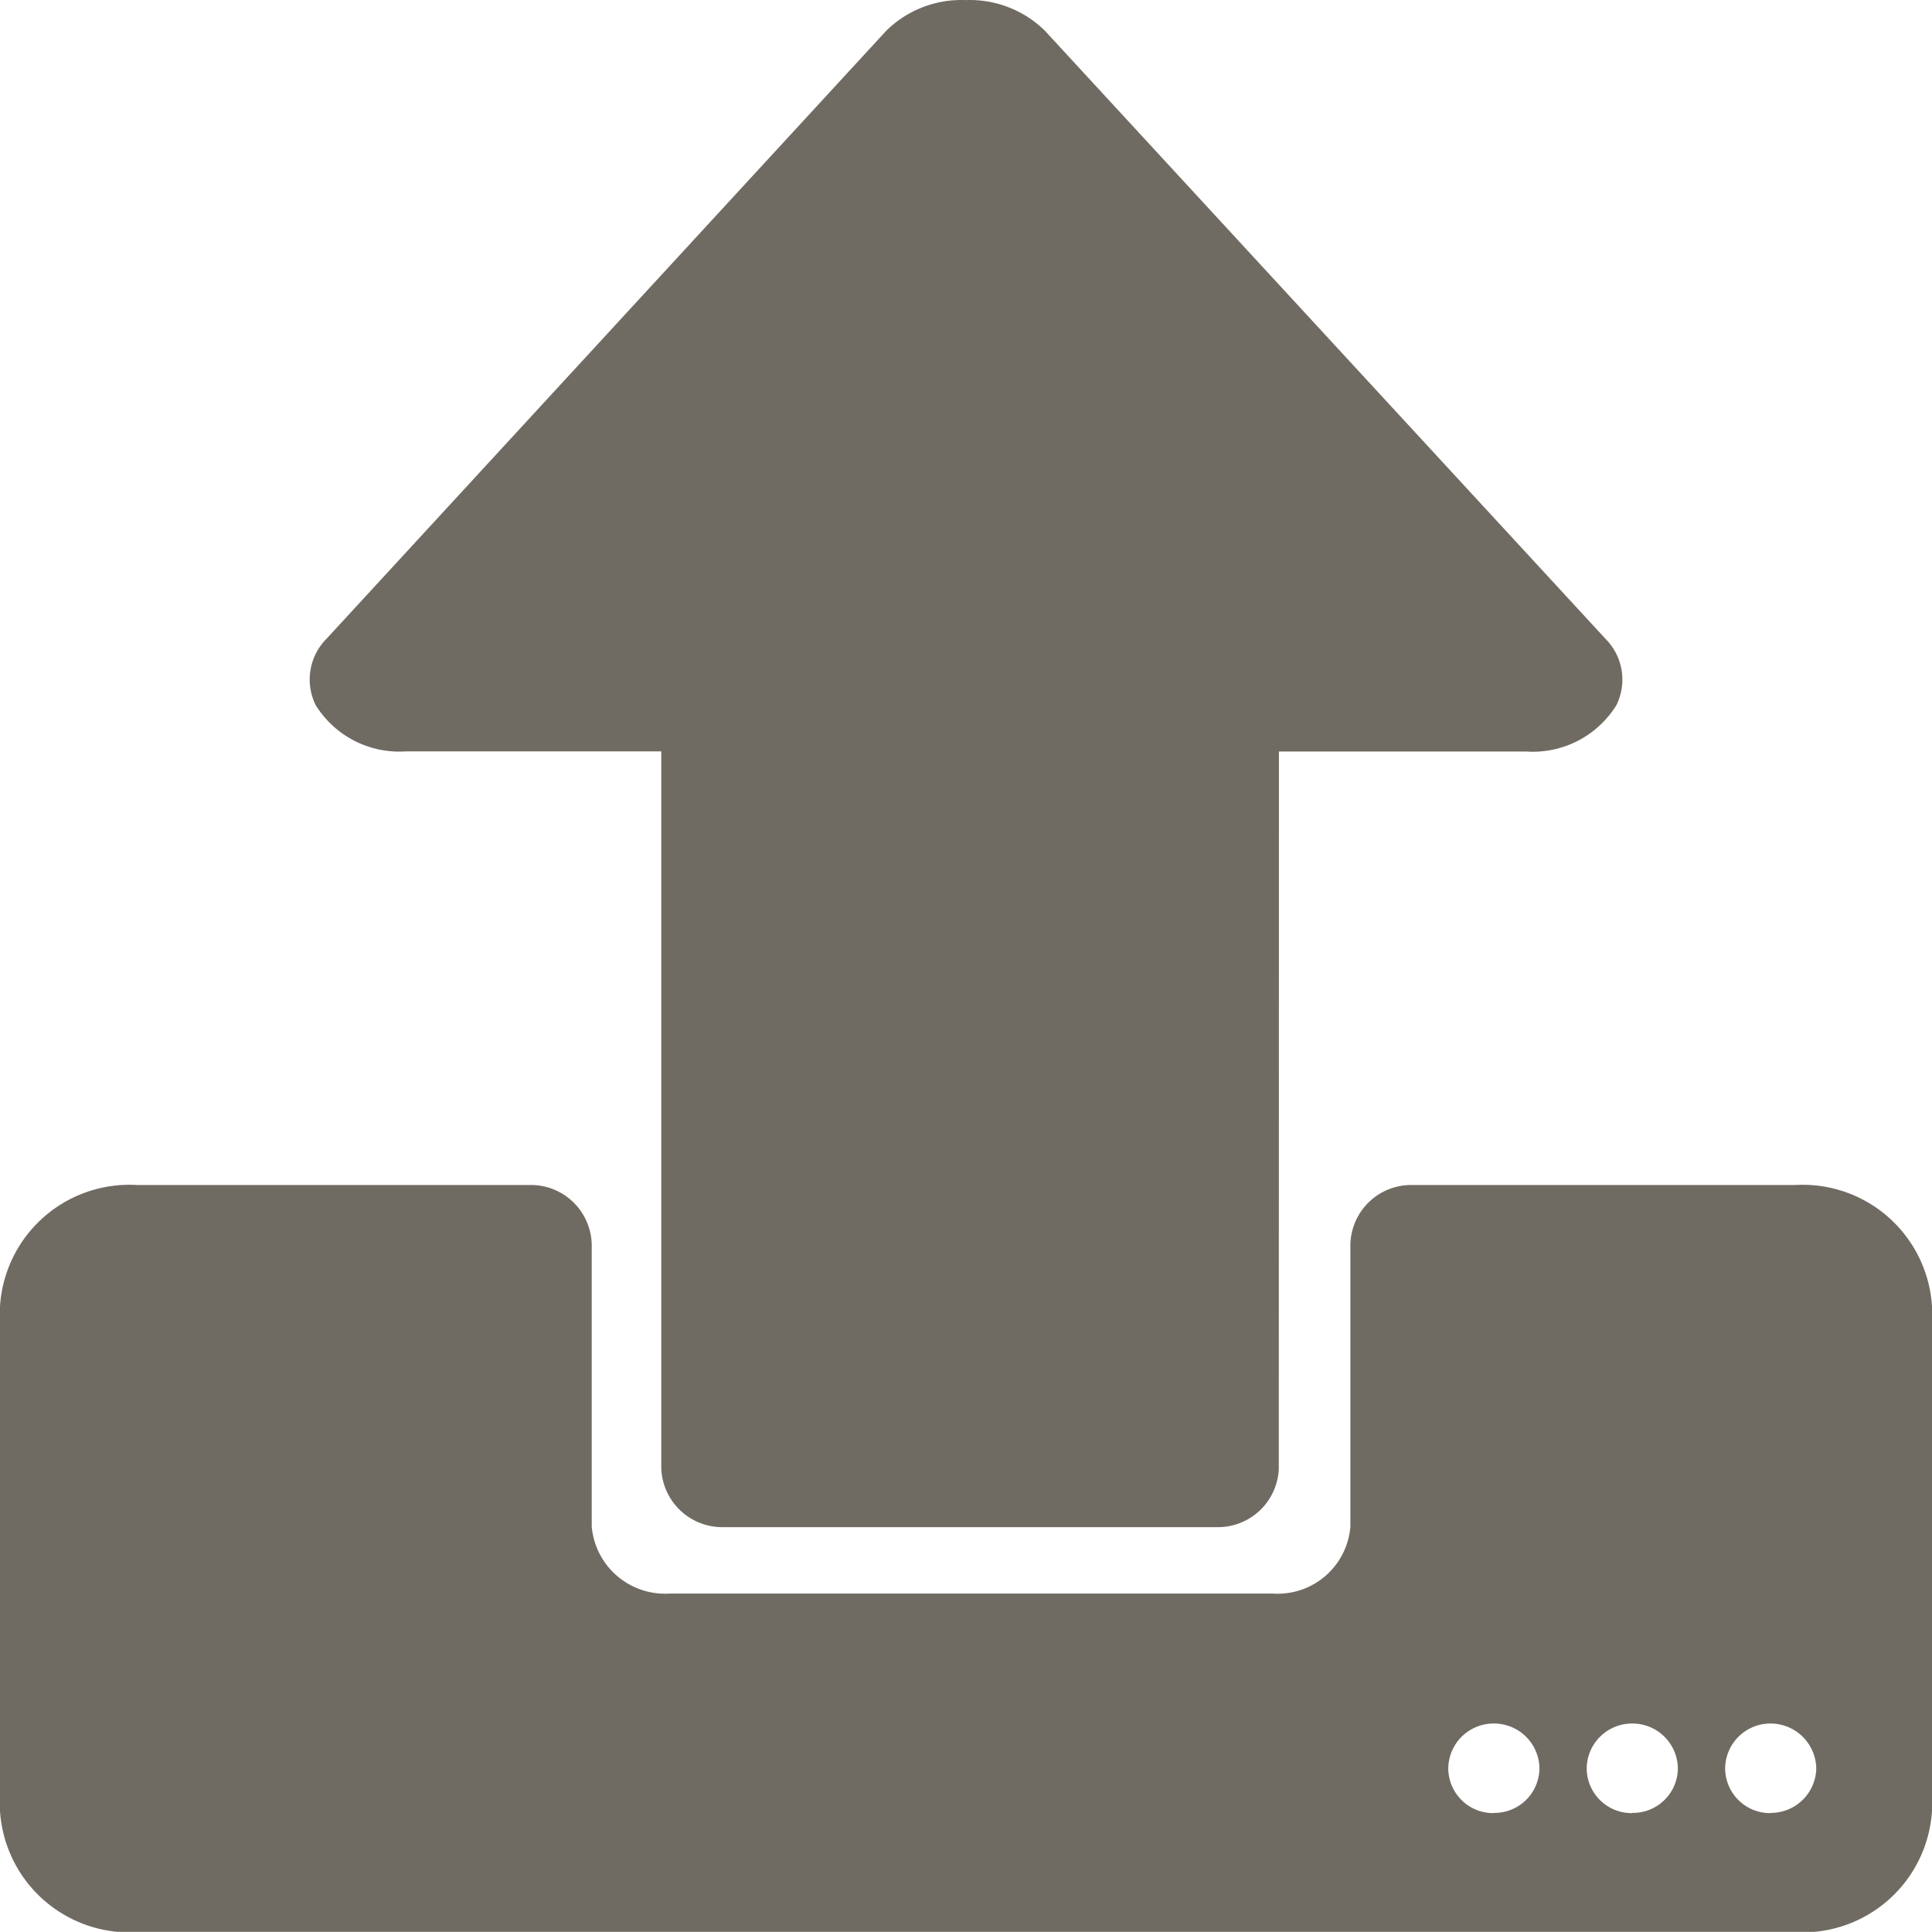 <svg xmlns="http://www.w3.org/2000/svg" width="43" height="42.997" viewBox="0 0 43 42.997"><g transform="translate(-7023.72 172.515)"><path d="M7063.682-147.575h-8.543a1.354,1.354,0,0,0-1.364,1.344v6.259a1.623,1.623,0,0,1-1.718,1.491h-13.439a1.639,1.639,0,0,1-1.728-1.491v-6.259a1.354,1.354,0,0,0-1.364-1.344h-8.758a2.887,2.887,0,0,0-3.048,2.7v11.23a2.887,2.887,0,0,0,3.048,2.7h36.914a2.884,2.884,0,0,0,3.038-2.7v-11.23A2.884,2.884,0,0,0,7063.682-147.575Zm-6.719,13.98a1,1,0,0,1-1.009-.994,1.009,1.009,0,0,1,1.009-1,1.011,1.011,0,0,1,1.02,1A1,1,0,0,1,7056.963-133.6Zm3.081,0a1,1,0,0,1-1.009-.994,1.009,1.009,0,0,1,1.009-1,1.012,1.012,0,0,1,1.02,1A1,1,0,0,1,7060.043-133.6Zm3.081,0a1,1,0,0,1-1.009-.994,1.009,1.009,0,0,1,1.009-1,1.018,1.018,0,0,1,1.019,1A1.01,1.01,0,0,1,7063.125-133.6Z" transform="translate(0 1.434)" fill="#706b62"/><g transform="translate(7030.612 -172.515)"><path d="M7051.509-155.789h5.5a2.189,2.189,0,0,0,2.009-1.028,1.284,1.284,0,0,0-.241-1.48l-6.24-6.768h0l-6.239-6.768a2.386,2.386,0,0,0-1.763-.68h0a2.384,2.384,0,0,0-1.764.68L7030.313-158.3a1.285,1.285,0,0,0-.242,1.48,2.189,2.189,0,0,0,2.01,1.028h5.681v15.966a1.359,1.359,0,0,0,1.4,1.3h10.944a1.357,1.357,0,0,0,1.4-1.3Z" transform="translate(-7029.936 172.515)" fill="#706b62"/></g></g></svg>